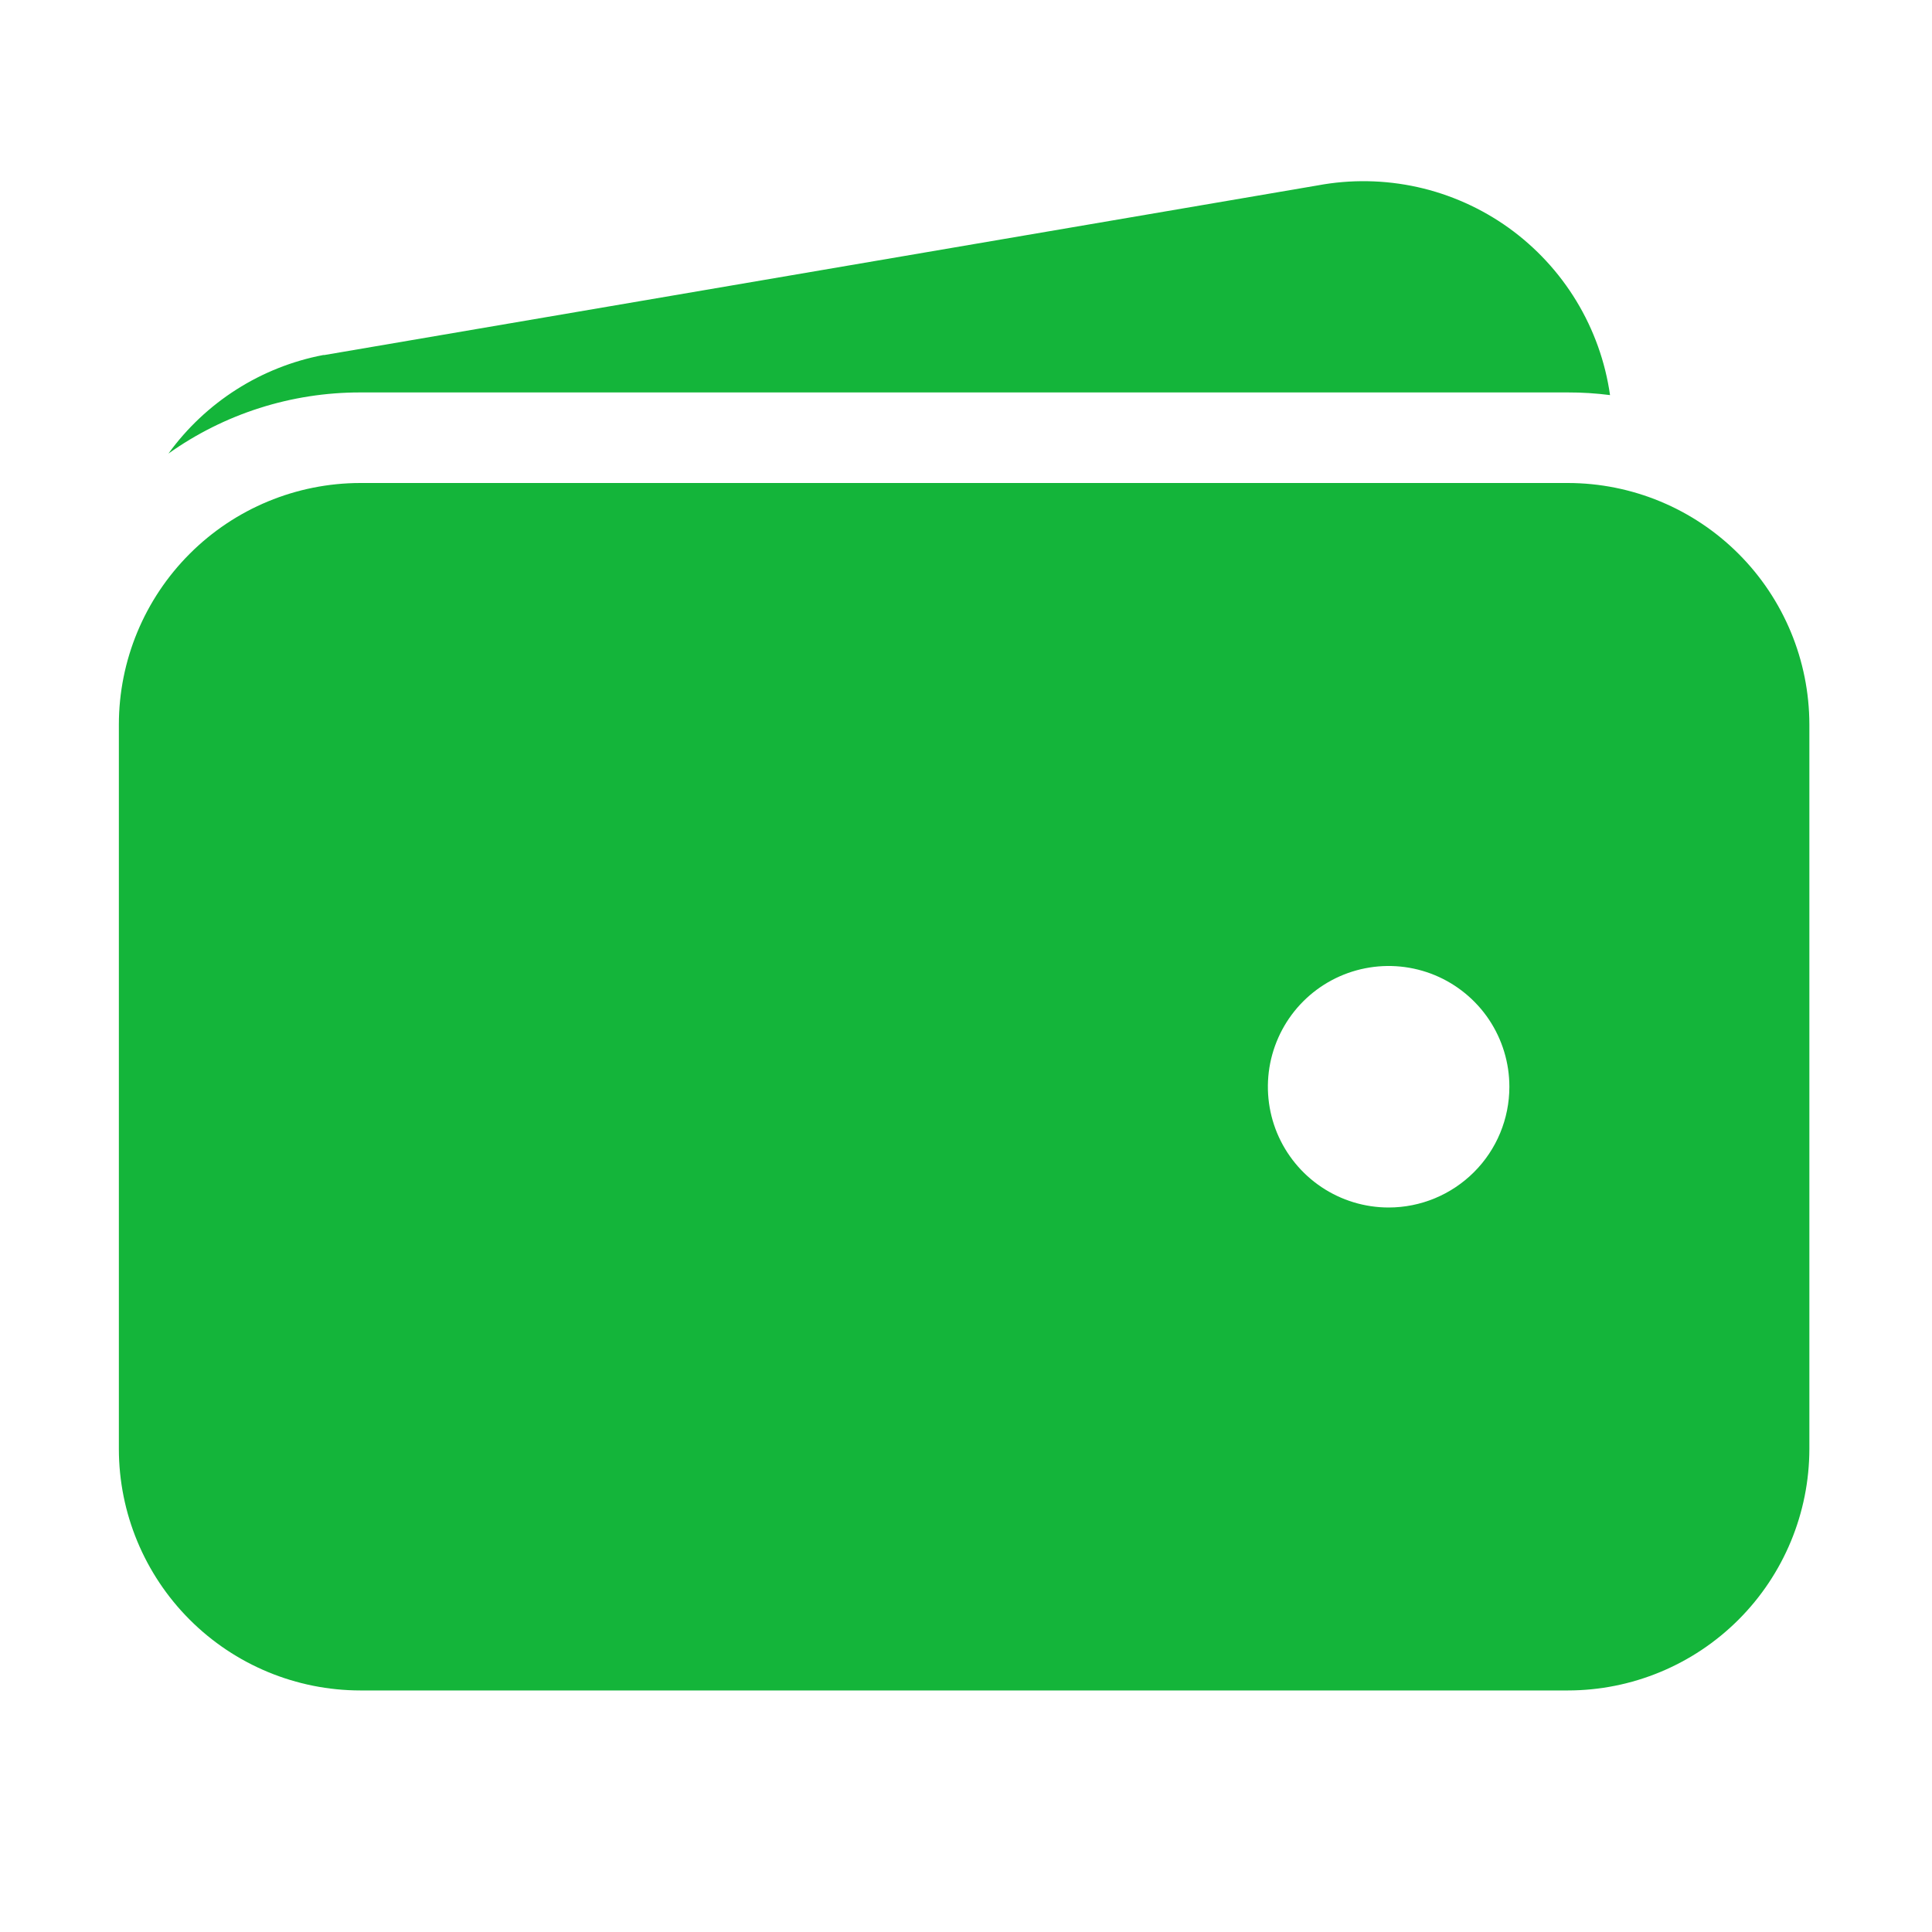 <svg width="40" height="40" viewBox="0 0 40 40" fill="none" xmlns="http://www.w3.org/2000/svg">
<g id="famicons:wallet">
<path id="Vector" d="M7.461 8.125H32.461C32.753 8.124 33.045 8.143 33.334 8.18C33.236 7.491 32.999 6.829 32.638 6.233C32.277 5.638 31.799 5.122 31.234 4.716C30.668 4.311 30.026 4.024 29.346 3.873C28.666 3.723 27.963 3.711 27.279 3.839L6.719 7.35H6.695C5.405 7.596 4.257 8.327 3.487 9.391C4.647 8.565 6.037 8.123 7.461 8.125ZM32.461 10H7.461C6.135 10.001 4.864 10.528 3.927 11.466C2.99 12.403 2.462 13.674 2.461 14.999V30C2.462 31.325 2.99 32.596 3.927 33.533C4.864 34.471 6.135 34.998 7.461 34.999H32.461C33.787 34.998 35.057 34.471 35.995 33.533C36.932 32.596 37.459 31.325 37.461 30V14.999C37.459 13.674 36.932 12.403 35.995 11.466C35.057 10.528 33.787 10.001 32.461 10ZM28.75 25C28.256 25 27.772 24.853 27.361 24.578C26.95 24.303 26.63 23.913 26.44 23.456C26.251 22.999 26.202 22.497 26.298 22.012C26.395 21.527 26.633 21.081 26.982 20.732C27.332 20.382 27.777 20.144 28.262 20.048C28.747 19.951 29.25 20.001 29.707 20.19C30.163 20.379 30.554 20.7 30.829 21.111C31.103 21.522 31.25 22.005 31.25 22.5C31.25 23.163 30.987 23.799 30.518 24.267C30.049 24.736 29.413 25 28.75 25Z" fill="#14B53A"/>
</g>
</svg>
